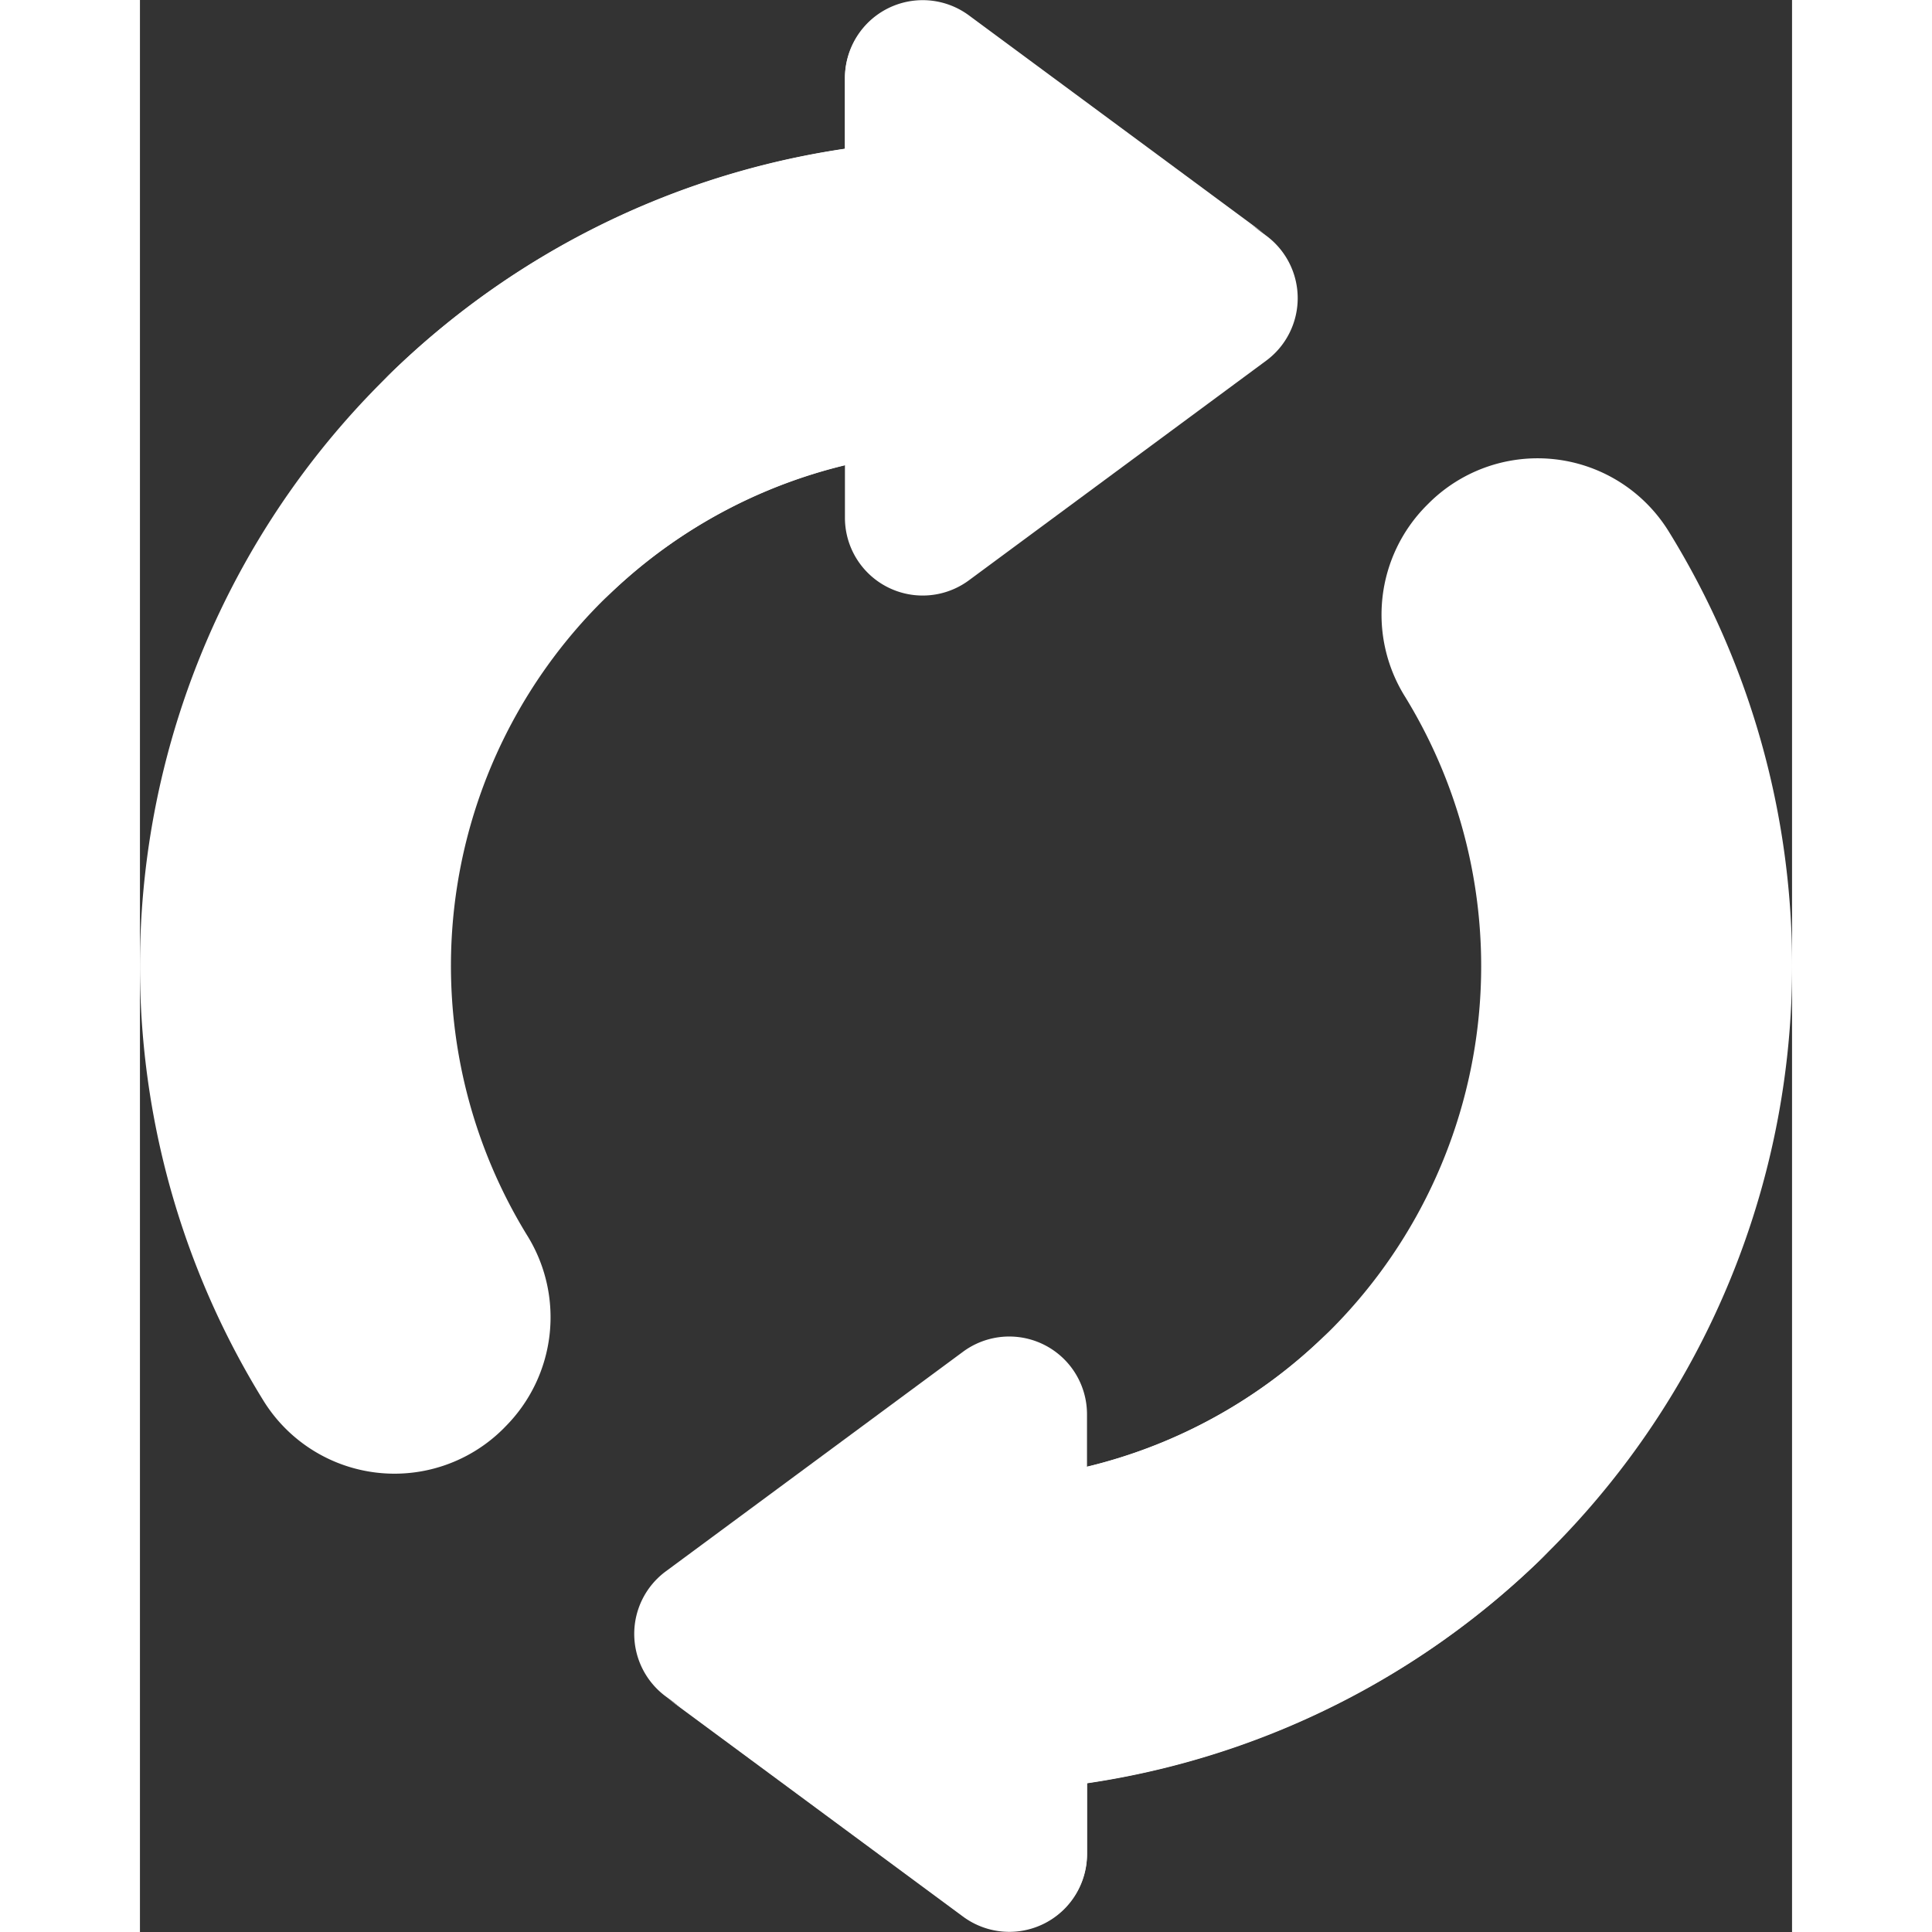 <svg xmlns="http://www.w3.org/2000/svg" width="38" height="38" viewBox="0 0 26.153 30.584">
  <rect x="0" y="0" width="26.153" height="30.584" fill="#333333" stroke="none"/>
  <g id="reuse" transform="translate(-37.087 0)">
    <g id="グループ_69114" data-name="グループ 69114" transform="translate(50.164 7.255)">
      <g id="グループ_69113" data-name="グループ 69113">
        <g id="グループ_69112" data-name="グループ 69112">
          <path id="パス_59522" data-name="パス 59522" d="M263.323,122.168l-.035.035a2.451,2.451,0,0,0-.338,3.025A8.151,8.151,0,0,1,256,137.644v4.923a13.079,13.079,0,0,0,11.122-19.958A2.44,2.44,0,0,0,263.323,122.168Z" transform="translate(-256 -121.454)" fill="#fff"/>
        </g>
      </g>
    </g>
    <g id="グループ_69117" data-name="グループ 69117" transform="translate(50.164 21.054)">
      <g id="グループ_69116" data-name="グループ 69116" transform="translate(0)">
        <g id="グループ_69115" data-name="グループ 69115">
          <path id="パス_59523" data-name="パス 59523" d="M265.247,355.945a2.461,2.461,0,0,1-3.481-3.481l0,0A8.128,8.128,0,0,1,256,354.852v4.923A13.035,13.035,0,0,0,265.247,355.945Z" transform="translate(-256 -352.46)" fill="#fff"/>
        </g>
      </g>
    </g>
    <g id="グループ_69120" data-name="グループ 69120" transform="translate(37.087 2.215)">
      <g id="グループ_69119" data-name="グループ 69119" transform="translate(0)">
        <g id="グループ_69118" data-name="グループ 69118">
          <path id="パス_59524" data-name="パス 59524" d="M42.876,57.451a2.452,2.452,0,0,0,.339-3.025A8.151,8.151,0,0,1,50.164,42.01V37.087A13.079,13.079,0,0,0,39.042,57.045a2.44,2.44,0,0,0,3.8.441Z" transform="translate(-37.087 -37.087)" fill="#fff"/>
        </g>
      </g>
    </g>
    <g id="グループ_69123" data-name="グループ 69123" transform="translate(40.917 2.215)">
      <g id="グループ_69122" data-name="グループ 69122" transform="translate(0)">
        <g id="グループ_69121" data-name="グループ 69121">
          <path id="パス_59525" data-name="パス 59525" d="M101.205,40.917a2.461,2.461,0,1,1,3.481,3.481l0,0a8.128,8.128,0,0,1,5.762-2.39V37.087A13.036,13.036,0,0,0,101.205,40.917Z" transform="translate(-101.205 -37.087)" fill="#fff"/>
        </g>
      </g>
    </g>
    <g id="グループ_69126" data-name="グループ 69126" transform="translate(48.247 0.01)">
      <g id="グループ_69125" data-name="グループ 69125" transform="translate(0)">
        <g id="グループ_69124" data-name="グループ 69124">
          <path id="パス_59526" data-name="パス 59526" d="M225.884.409l4.706,3.477a1.231,1.231,0,0,1,0,1.98l-4.706,3.477a1.231,1.231,0,0,1-1.962-.99V1.4a1.231,1.231,0,0,1,1.962-.99Z" transform="translate(-223.922 -0.166)" fill="#fff"/>
        </g>
      </g>
    </g>
    <g id="グループ_69129" data-name="グループ 69129" transform="translate(48.247 0)">
      <g id="グループ_69128" data-name="グループ 69128" transform="translate(0 0)">
        <g id="グループ_69127" data-name="グループ 69127">
          <path id="パス_59527" data-name="パス 59527" d="M230.59,3.72,225.884.243a1.231,1.231,0,0,0-1.962.99V7.366C223.922,3.786,228.256,2,230.59,3.72Z" transform="translate(-223.922 0)" fill="#fff"/>
        </g>
      </g>
    </g>
    <g id="グループ_69132" data-name="グループ 69132" transform="translate(44.912 21.155)">
      <g id="グループ_69131" data-name="グループ 69131" transform="translate(0)">
        <g id="グループ_69130" data-name="グループ 69130">
          <path id="パス_59528" data-name="パス 59528" d="M173.293,363.32l-4.706-3.477a1.231,1.231,0,0,1,0-1.98l4.706-3.477a1.231,1.231,0,0,1,1.962.99v6.954A1.231,1.231,0,0,1,173.293,363.32Z" transform="translate(-168.088 -354.143)" fill="#fff"/>
        </g>
      </g>
    </g>
    <g id="グループ_69135" data-name="グループ 69135" transform="translate(45.412 23.218)">
      <g id="グループ_69134" data-name="グループ 69134" transform="translate(0)">
        <g id="グループ_69133" data-name="グループ 69133">
          <path id="パス_59529" data-name="パス 59529" d="M176.448,392.336l4.706,3.477a1.231,1.231,0,0,0,1.962-.99V388.69C183.116,392.27,178.782,394.06,176.448,392.336Z" transform="translate(-176.448 -388.69)" fill="#fff"/>
        </g>
      </g>
    </g>
  </g>
</svg>
